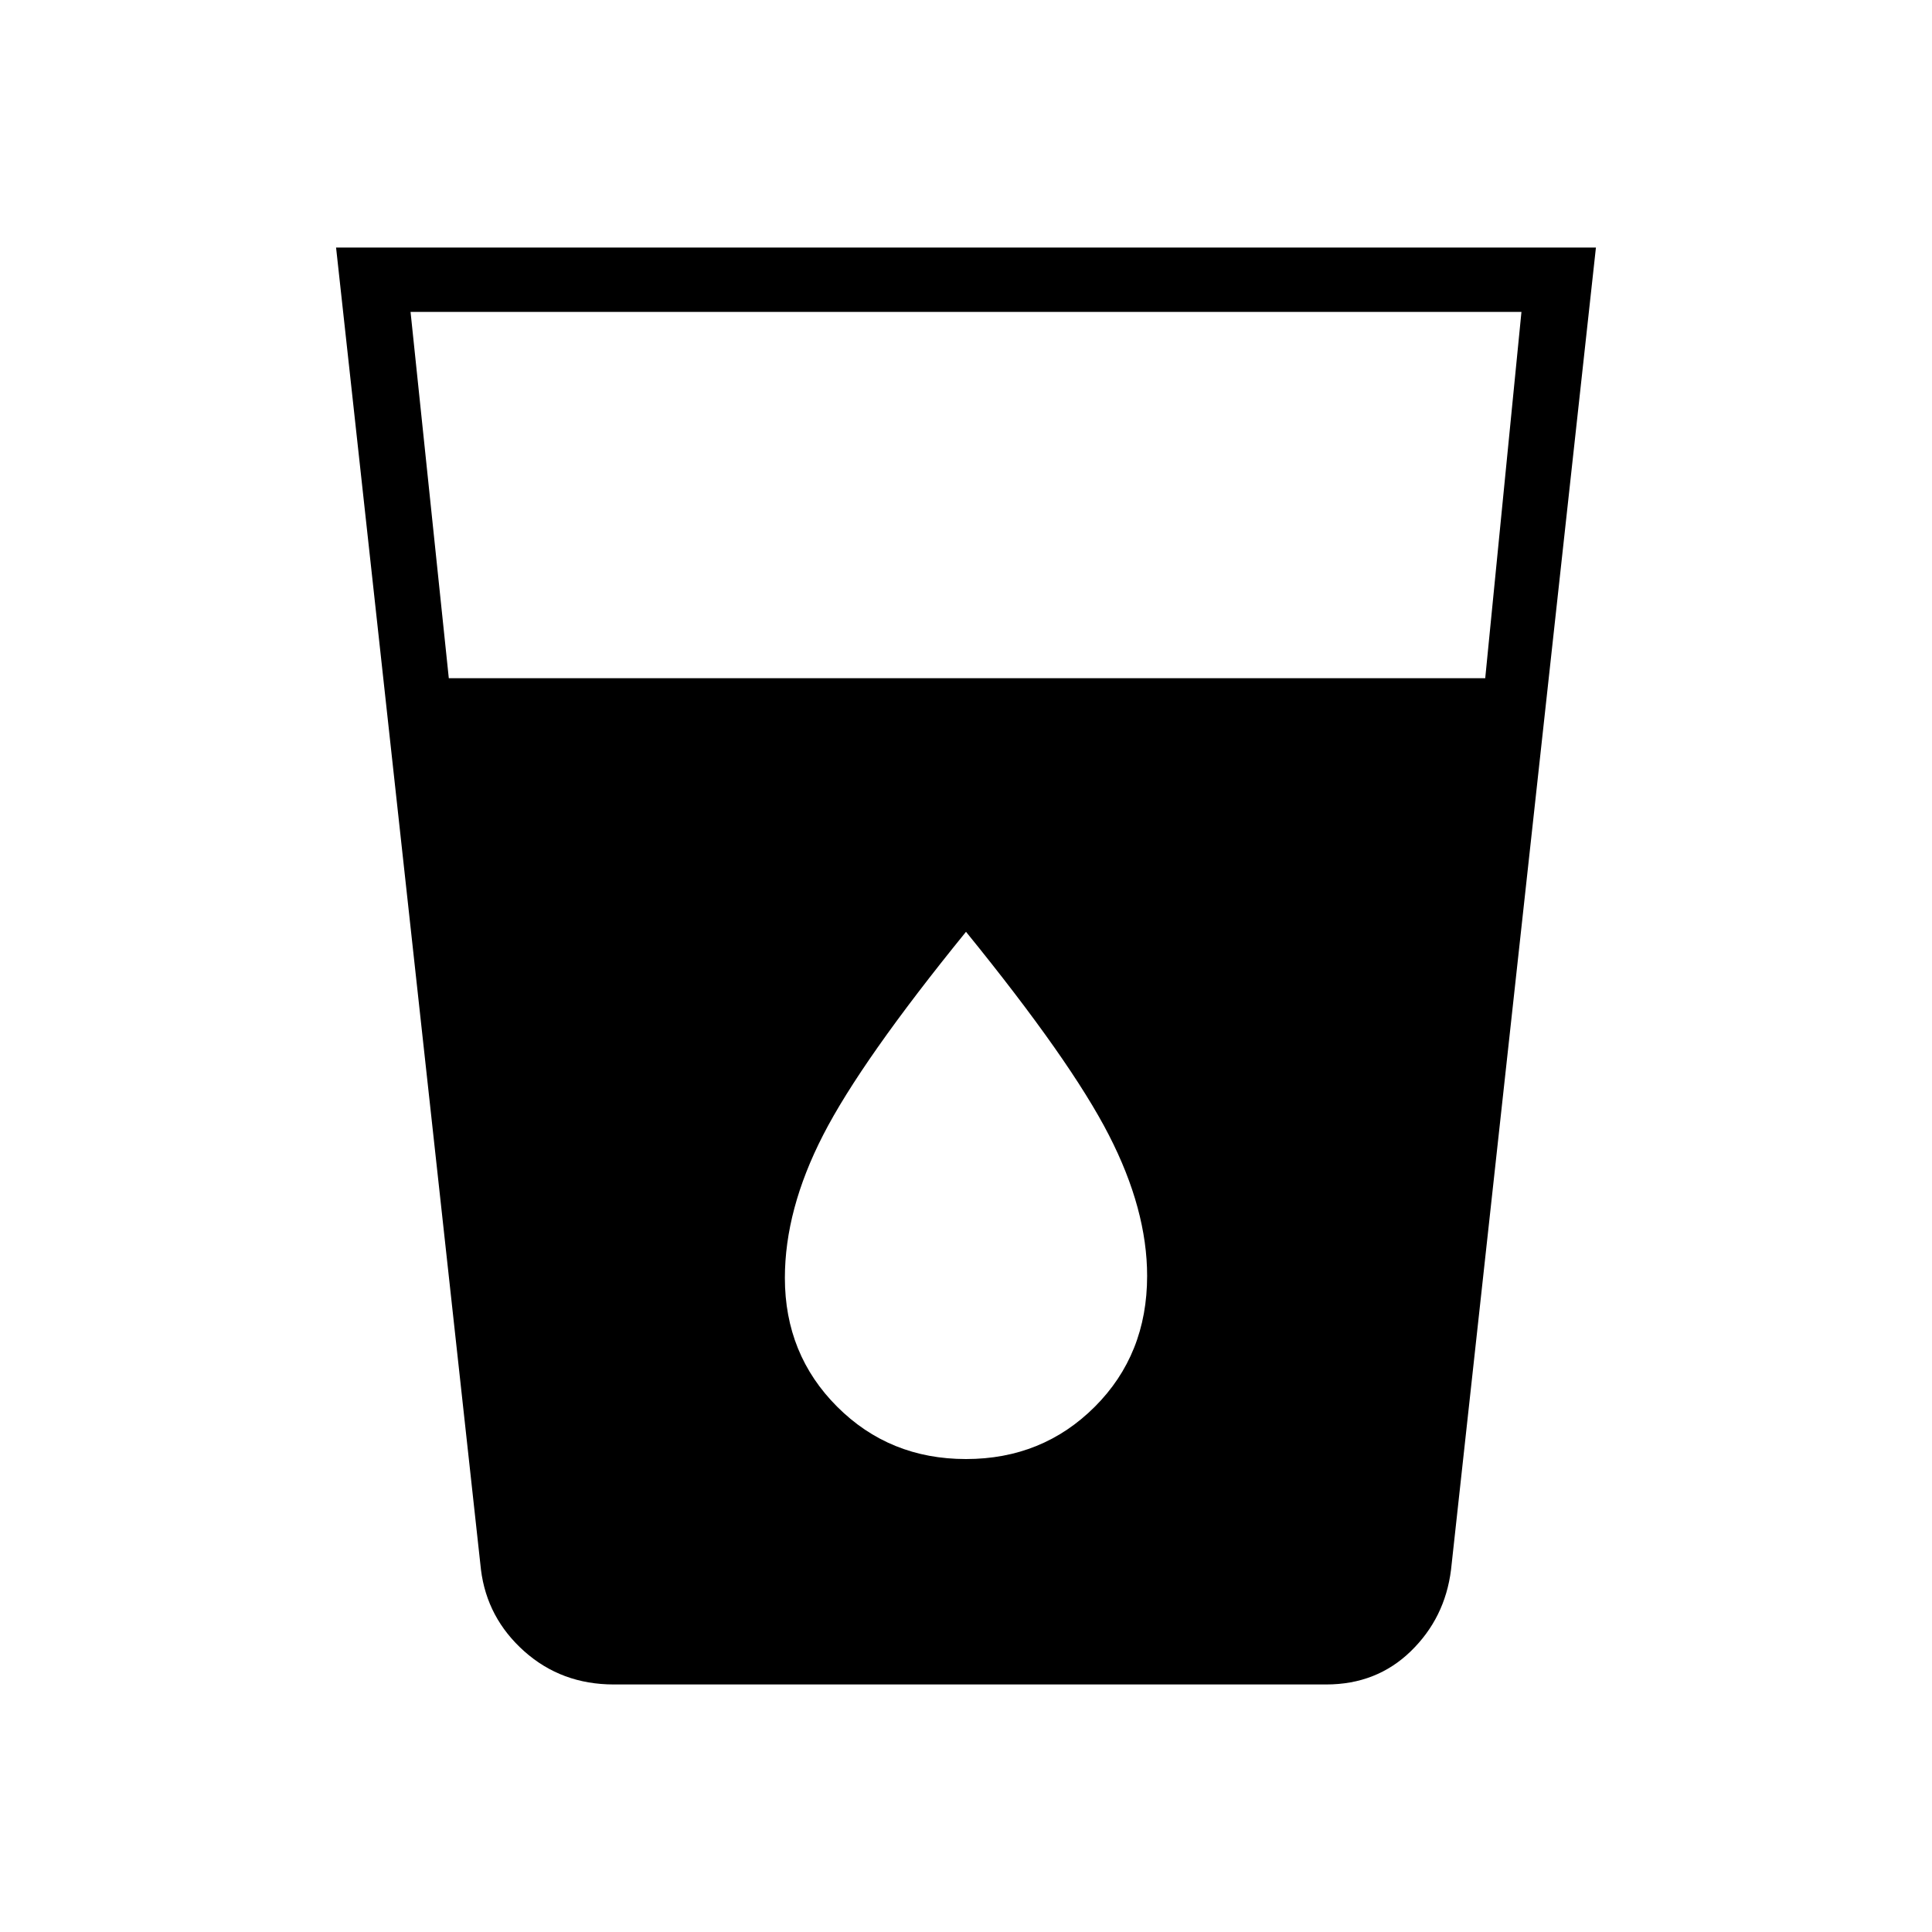 <svg xmlns="http://www.w3.org/2000/svg" height="40" width="40"><path d="M12.708 34.875Q11.625 34.875 10.854 34.188Q10.083 33.5 9.958 32.5L6.958 5.125H33.042L30.042 32.5Q29.917 33.5 29.208 34.188Q28.5 34.875 27.458 34.875ZM9.292 14.042H30.75L31.5 6.458H8.5ZM20 30.208Q21.583 30.208 22.667 29.125Q23.75 28.042 23.75 26.417Q23.75 25.042 22.958 23.5Q22.167 21.958 20 19.292Q17.833 21.958 17.042 23.5Q16.25 25.042 16.25 26.458Q16.25 28.042 17.333 29.125Q18.417 30.208 20 30.208Z"/></svg>